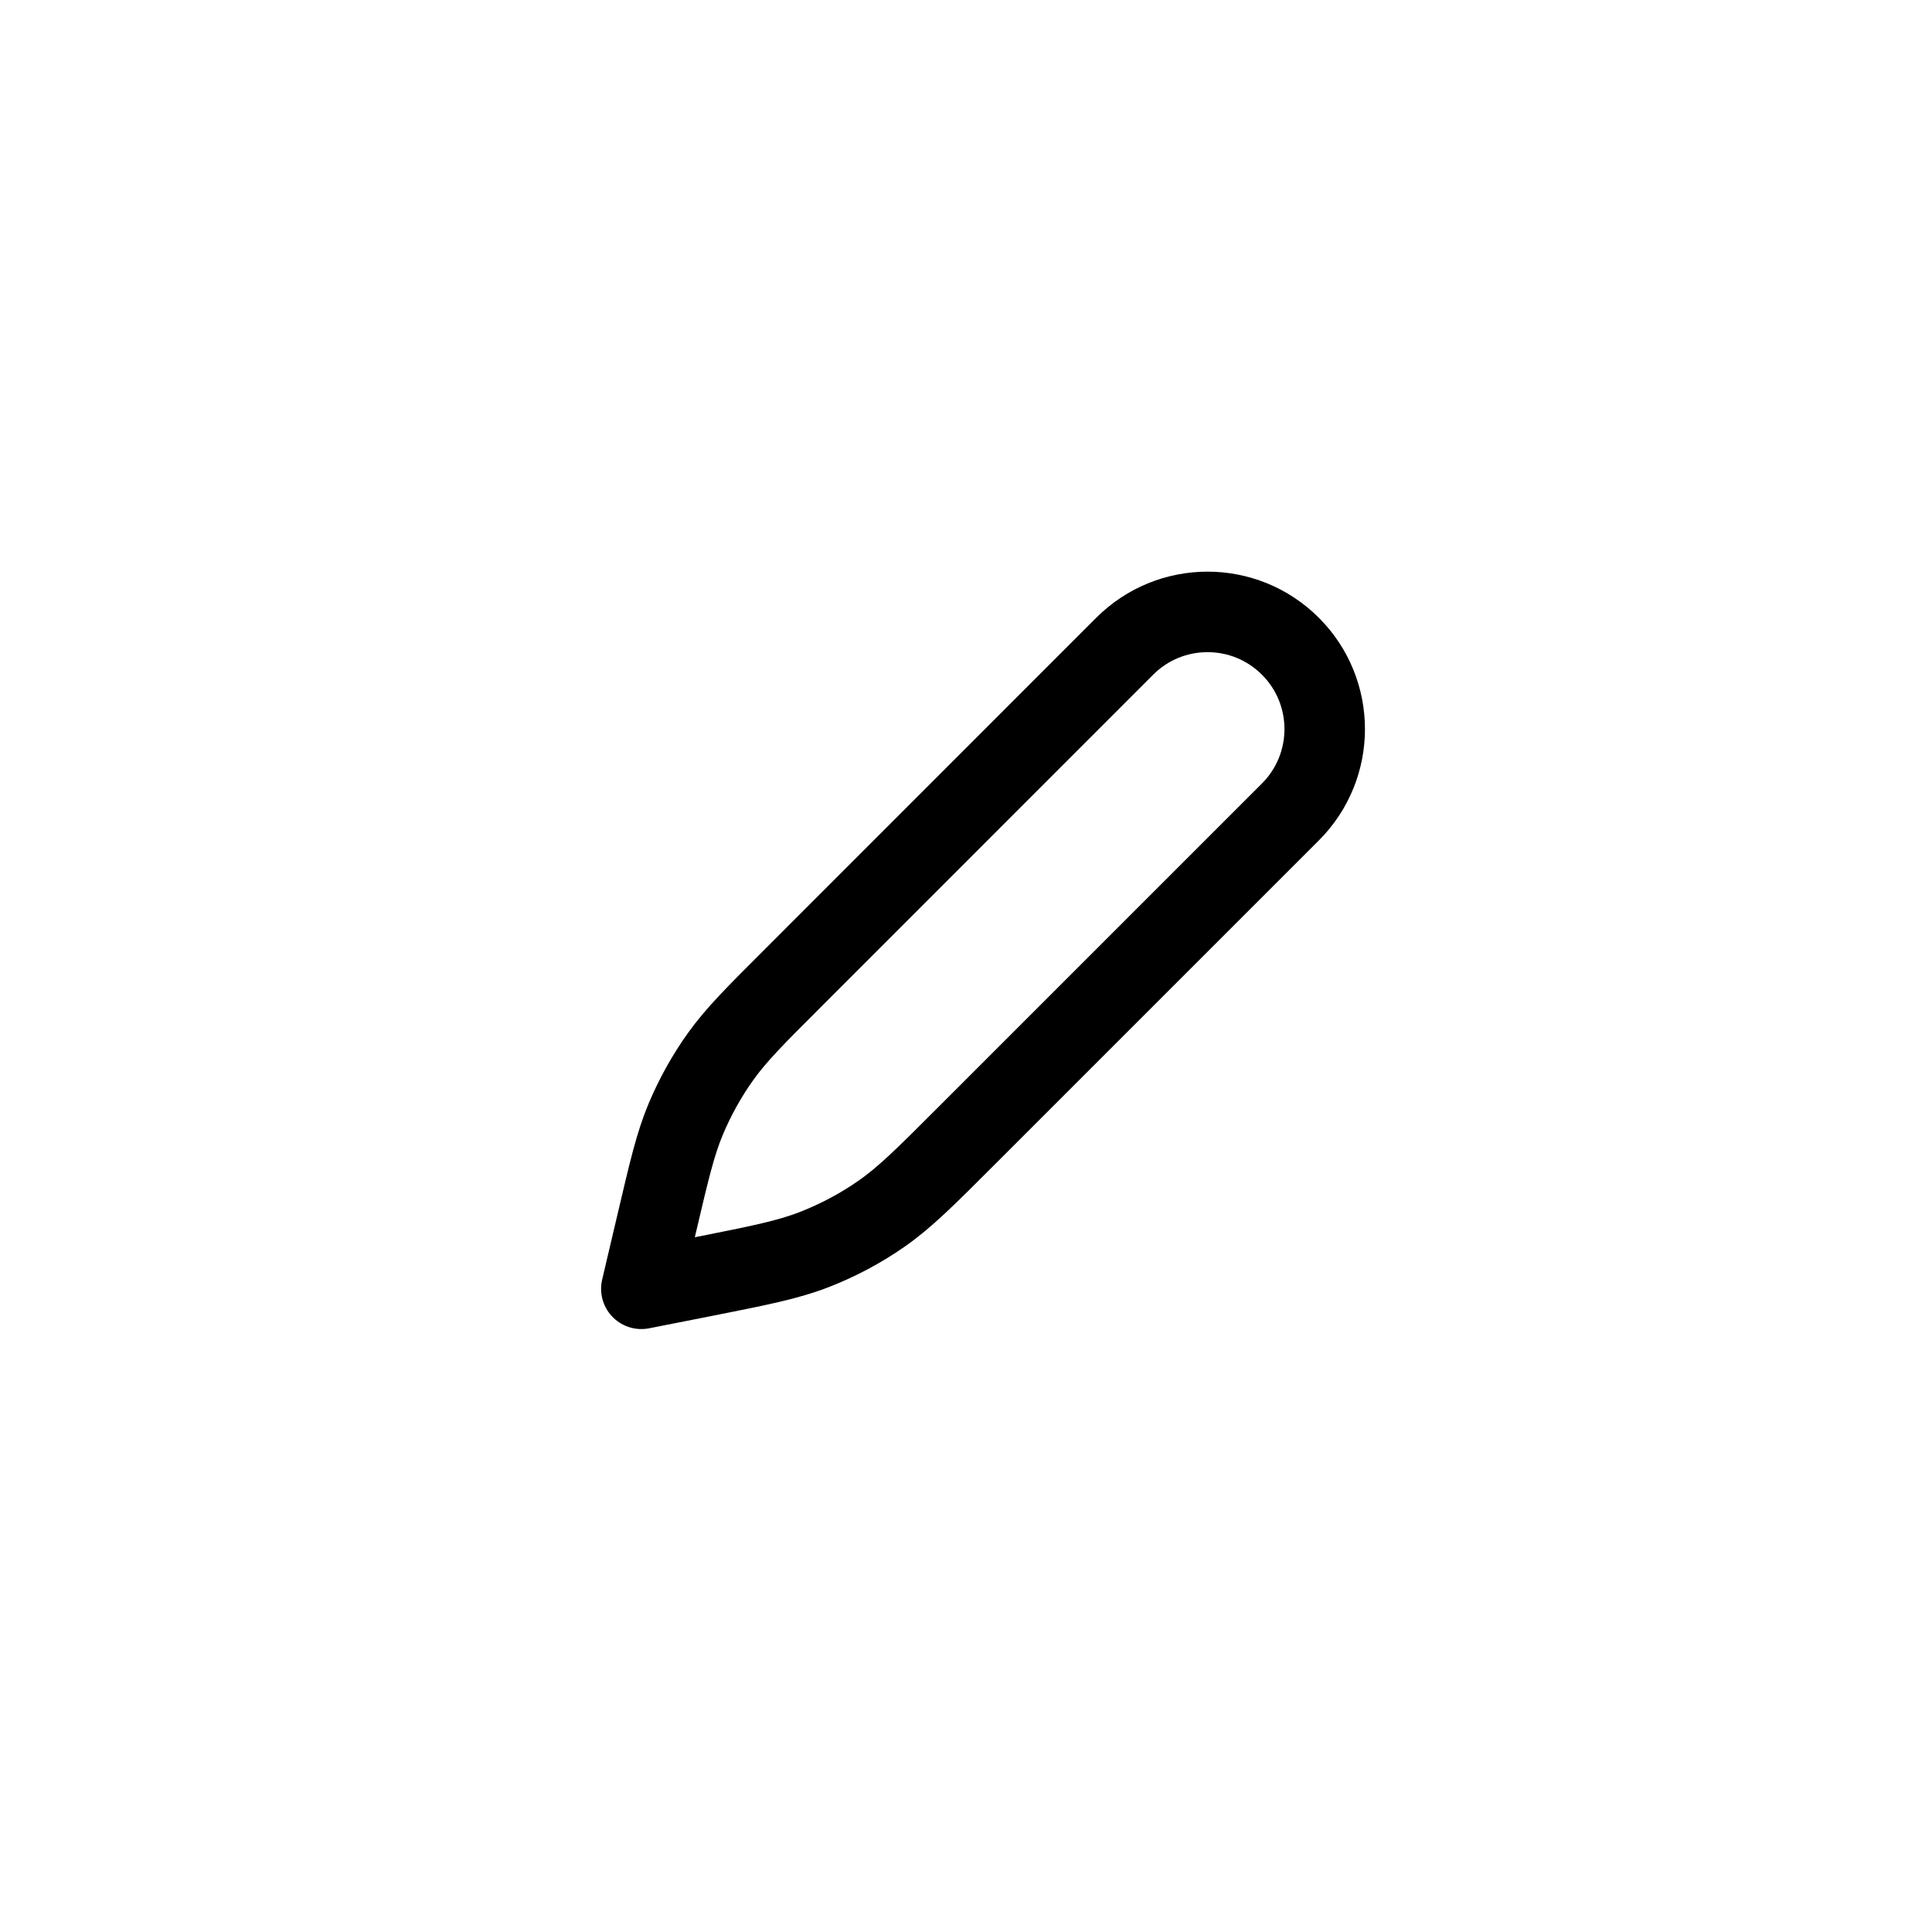 <?xml version="1.0" encoding="utf-8"?><!-- Uploaded to: SVG Repo, www.svgrepo.com, Generator: SVG Repo Mixer Tools -->
<svg width="30px" height="30px" viewBox="0 0 24 24" fill="none" xmlns="http://www.w3.org/2000/svg">
<path d="M13.971 8.028C14.54 7.459 15.461 7.459 16.03 8.028C16.598 8.596 16.598 9.518 16.03 10.086L12.009 14.107C11.498 14.619 11.242 14.874 10.951 15.077C10.692 15.258 10.413 15.406 10.119 15.521C9.789 15.65 9.434 15.72 8.724 15.861L7.967 16.01L8.158 15.198C8.313 14.538 8.39 14.208 8.519 13.901C8.634 13.628 8.778 13.368 8.95 13.127C9.144 12.855 9.383 12.616 9.863 12.137L13.971 8.028Z" stroke="#000000" stroke-width="1" stroke-linecap="round" stroke-linejoin="round"/>
</svg>